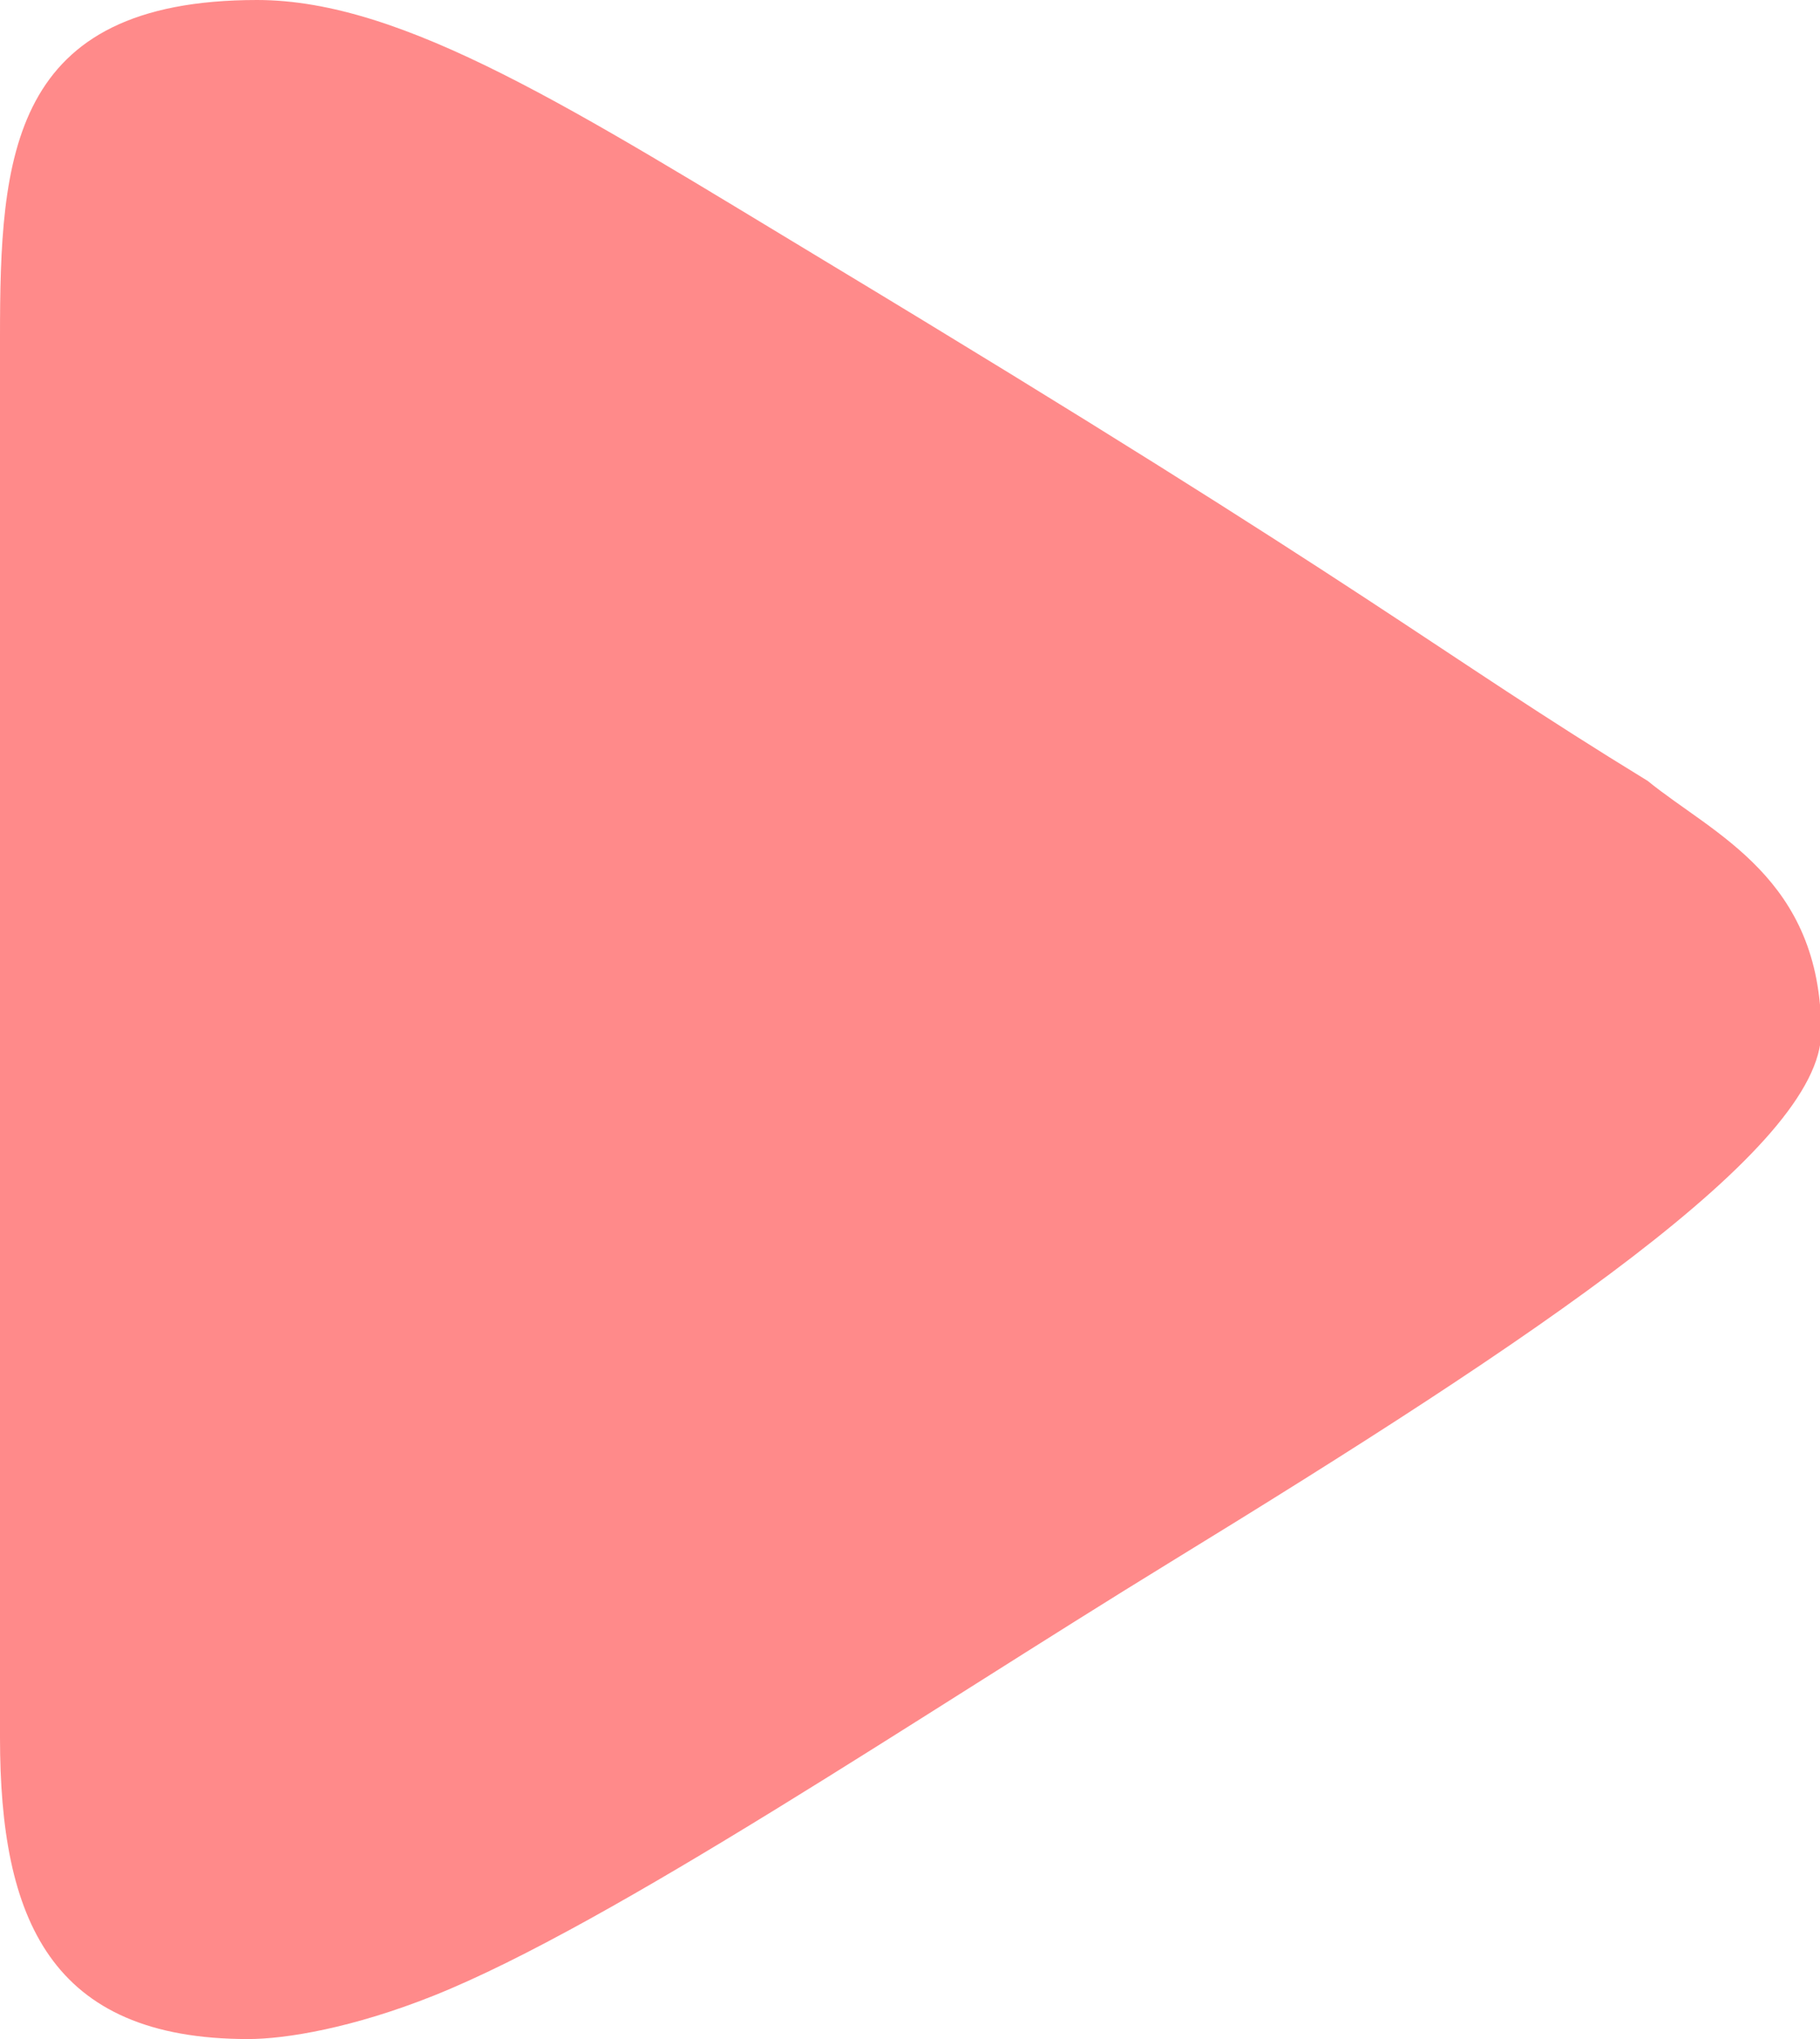 <svg xmlns="http://www.w3.org/2000/svg" width="326" height="365" style=""><rect id="backgroundrect" width="100%" height="100%" x="0" y="0" fill="none" stroke="none"/>
  <defs>
    <style>
      .cls-1 {
        fill: #ff8a8a;
        fill-rule: evenodd;
      }

      .cls-2, .cls-3 {
        font-size: 27px;
        font-family: Lato;
      }

      .cls-2 {
        fill: #2c2f49;
      }

      .cls-3 {
        fill: #fff;
      }
    </style>
  </defs>
  
  
  
<g class="currentLayer" style=""><title>Layer 1</title><path id="Прямоугольник_1" data-name="Прямоугольник 1" class="cls-1" d="M46.053,0 c26.375,0 57.145,19.842 101.52,46.6 c99.906,60.233 108.806,69.469 147.573,93.191 C306.814,149.322 326.214,157.13 326.214,184.749 c0,20.75 -51.055,54.736 -116.5,94.825 c-44.526,27.274 -100.048,64.884 -132.039,77.66 C63.214,363.006 51.203,365 44.447,365 c-35.487,0 -44.447,-21.527 -44.447,-53.979 V60.4 C0,28.06 1.678,0 46.053,0 z"/></g></svg>